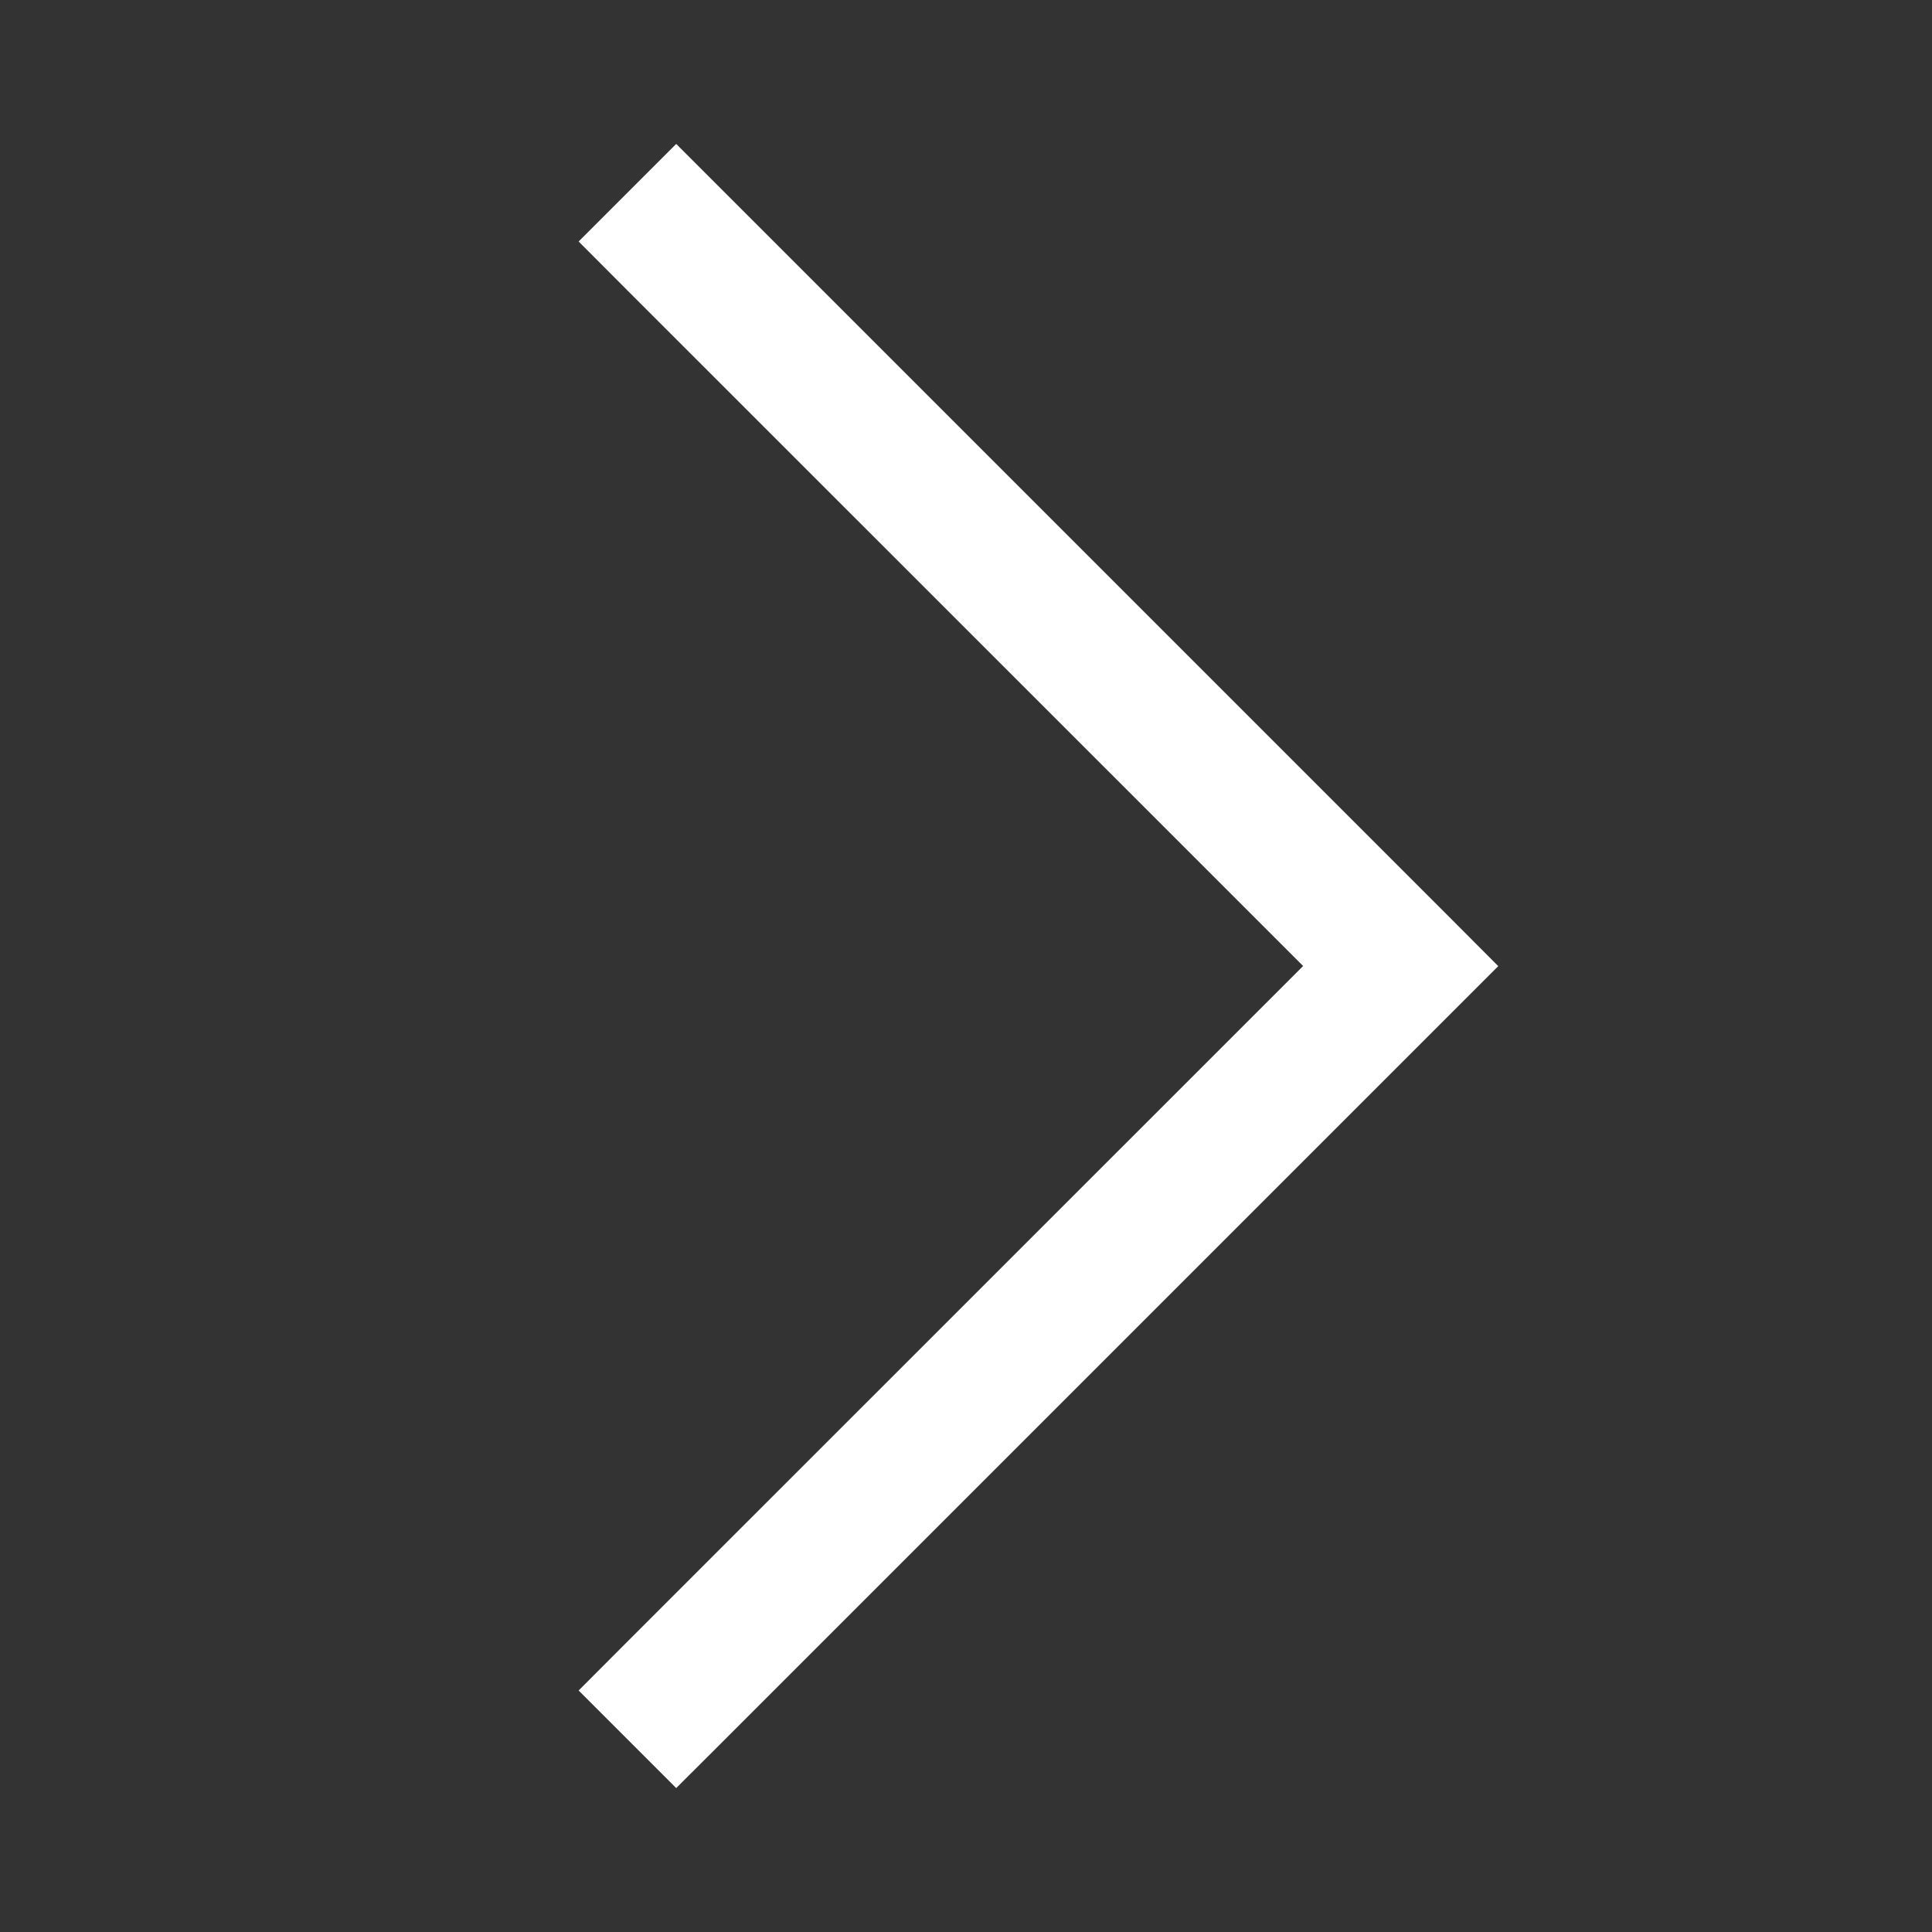 <svg width="14" height="14" viewBox="0 0 14 14" fill="none" xmlns="http://www.w3.org/2000/svg">
<rect x="0" y="0" width="14" height="14" fill="#333333" stroke="none"/>
<path fill-rule="evenodd" clip-rule="evenodd" d="M10.857 7.001L10.504 7.354L5.254 12.604L4.9 12.957L4.193 12.25L4.546 11.896L9.443 7L4.546 2.104L4.193 1.75L4.9 1.043L5.254 1.397L10.504 6.647L10.857 7.001Z" fill="white"/>
</svg>
